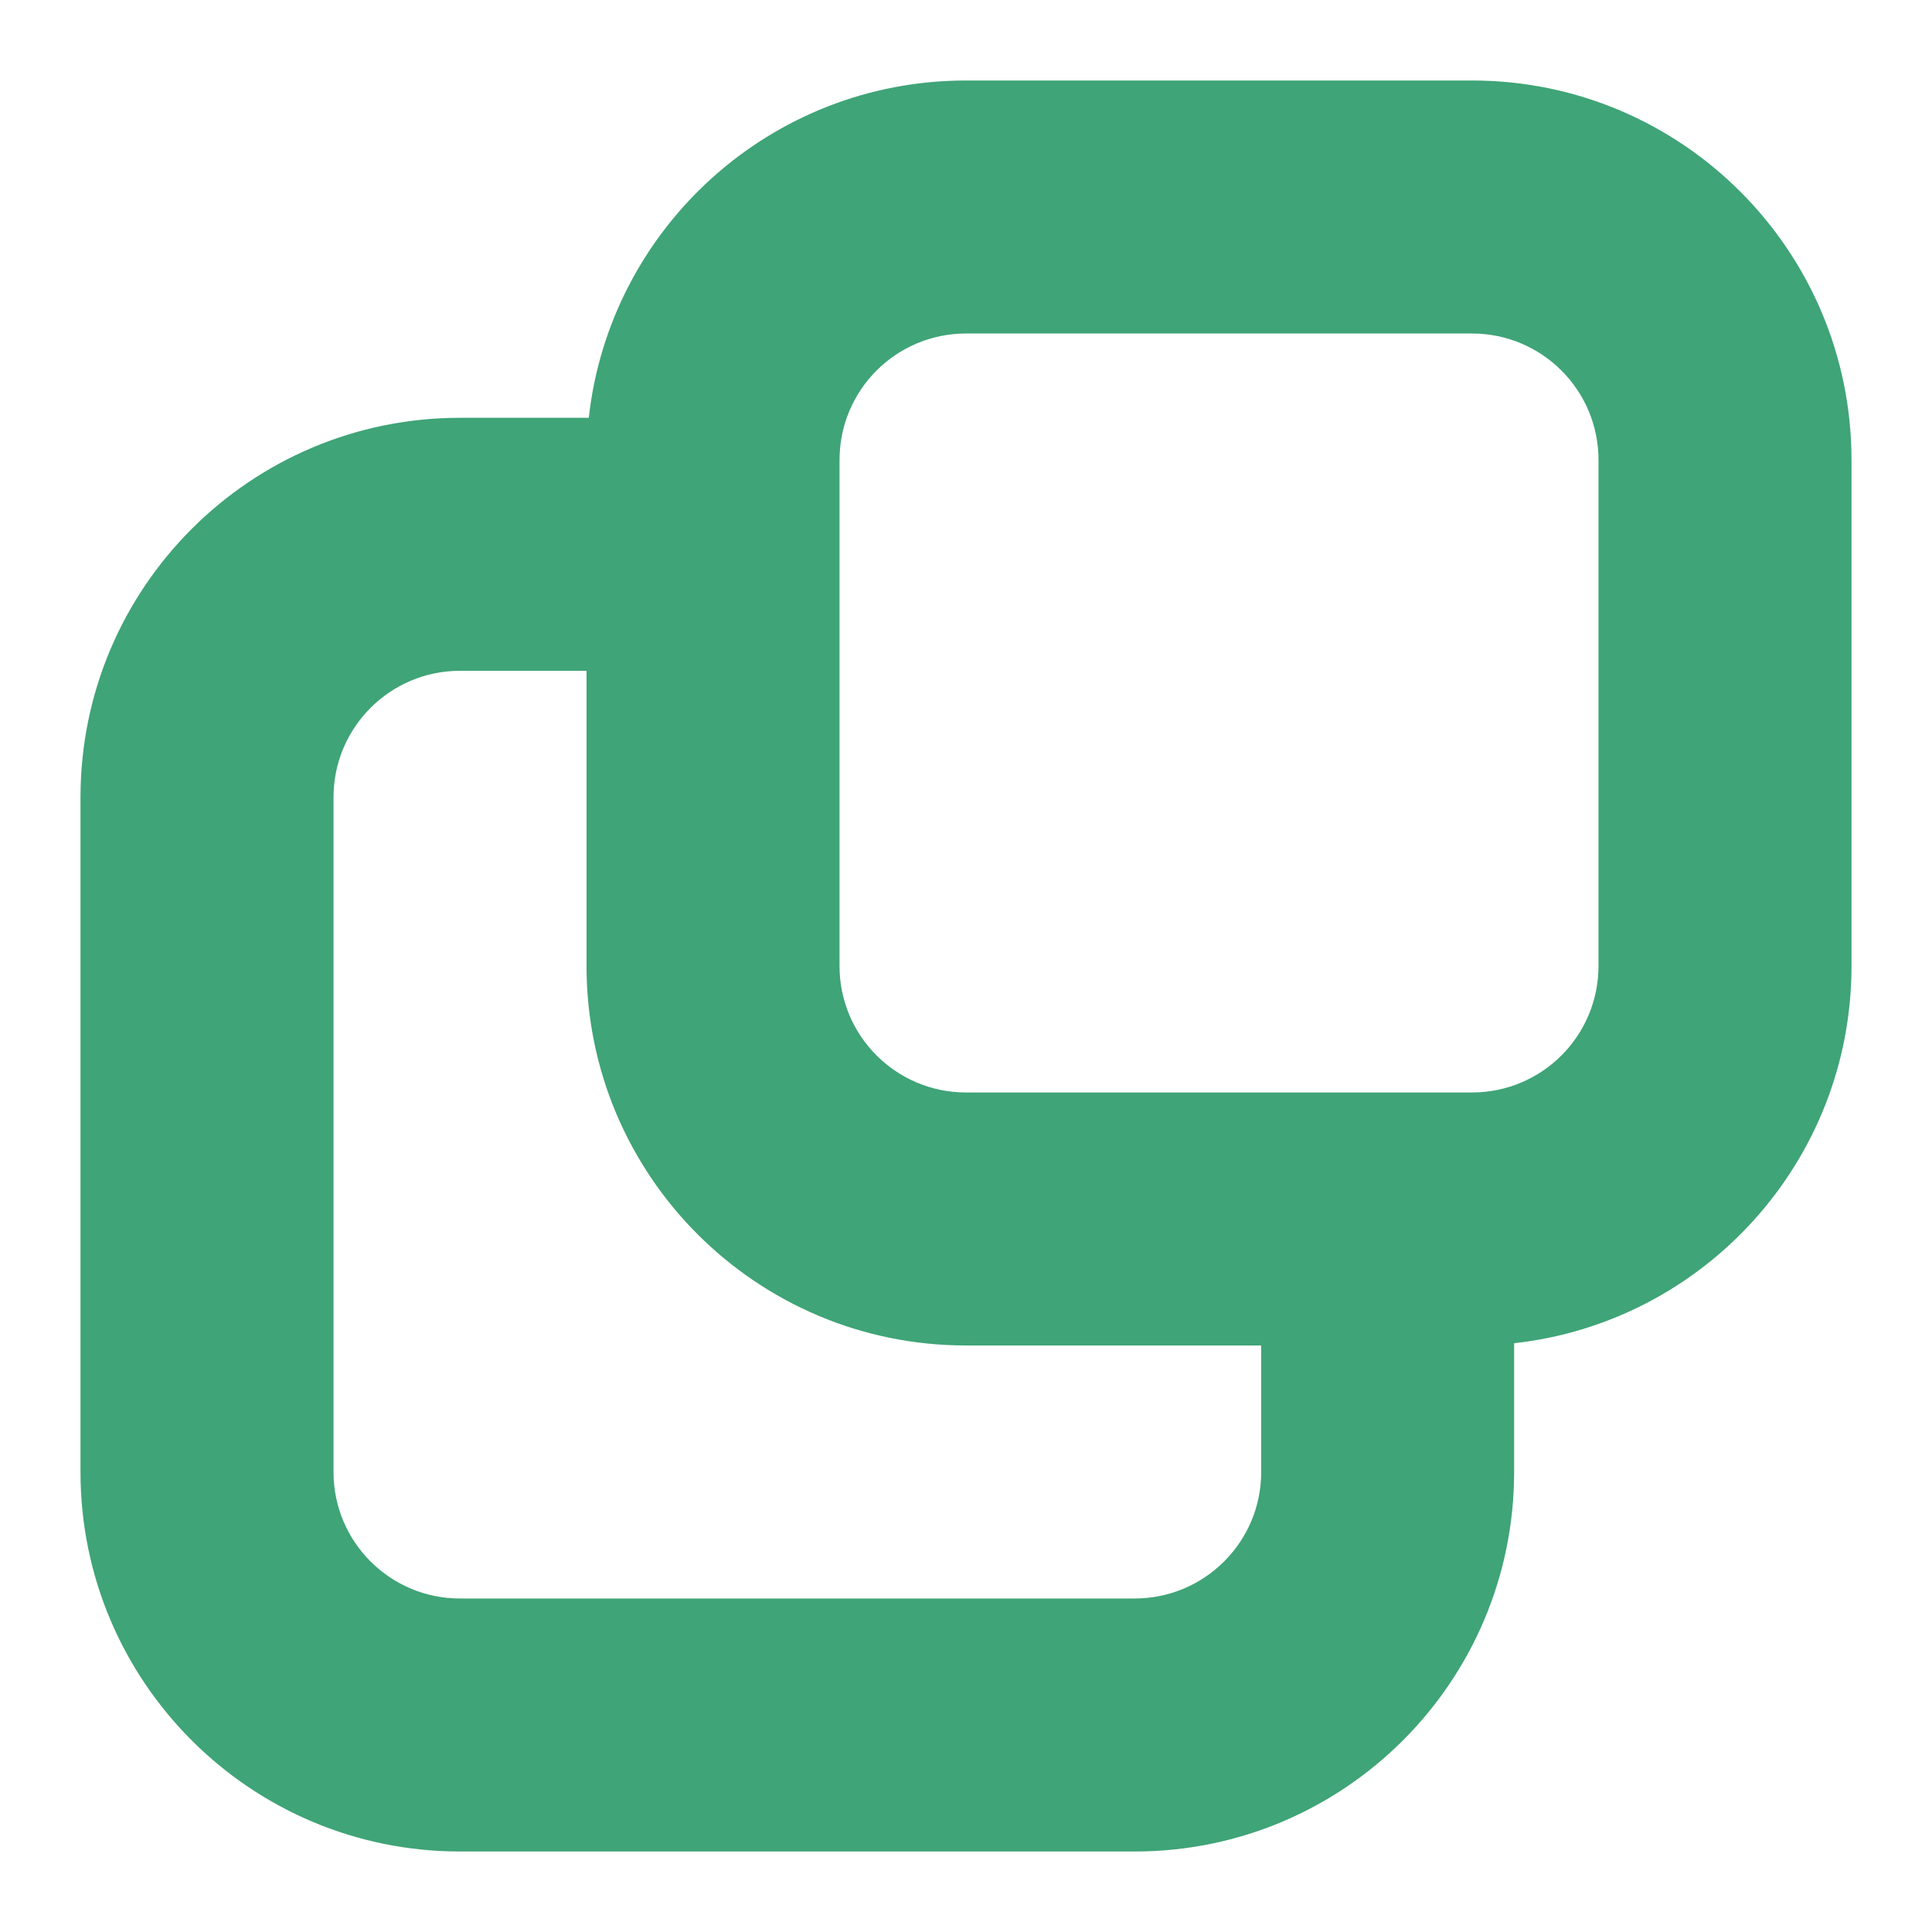 <svg width="24" height="24" viewBox="0 0 24 24" fill="none" xmlns="http://www.w3.org/2000/svg">
<path fill-rule="evenodd" clip-rule="evenodd" d="M18.809 16.686V18.286C18.809 20.889 16.699 23 14.095 23H5.714C3.111 23 1 20.889 1 18.286V9.905C1 7.301 3.111 5.19 5.714 5.19H7.314C7.575 2.833 9.573 1 12 1H18.286C20.889 1 23 3.111 23 5.714V12C23 14.427 21.167 16.425 18.809 16.686ZM7.286 8.333H5.714C4.846 8.333 4.143 9.037 4.143 9.905V18.286C4.143 19.154 4.846 19.857 5.714 19.857H14.095C14.963 19.857 15.667 19.154 15.667 18.286V16.714H12C9.396 16.714 7.286 14.604 7.286 12V8.333ZM10.429 5.714C10.429 4.846 11.132 4.143 12 4.143H18.286C19.154 4.143 19.857 4.846 19.857 5.714V12C19.857 12.868 19.154 13.571 18.286 13.571H12C11.132 13.571 10.429 12.868 10.429 12V5.714Z" fill="#3FA477"/>
</svg>
